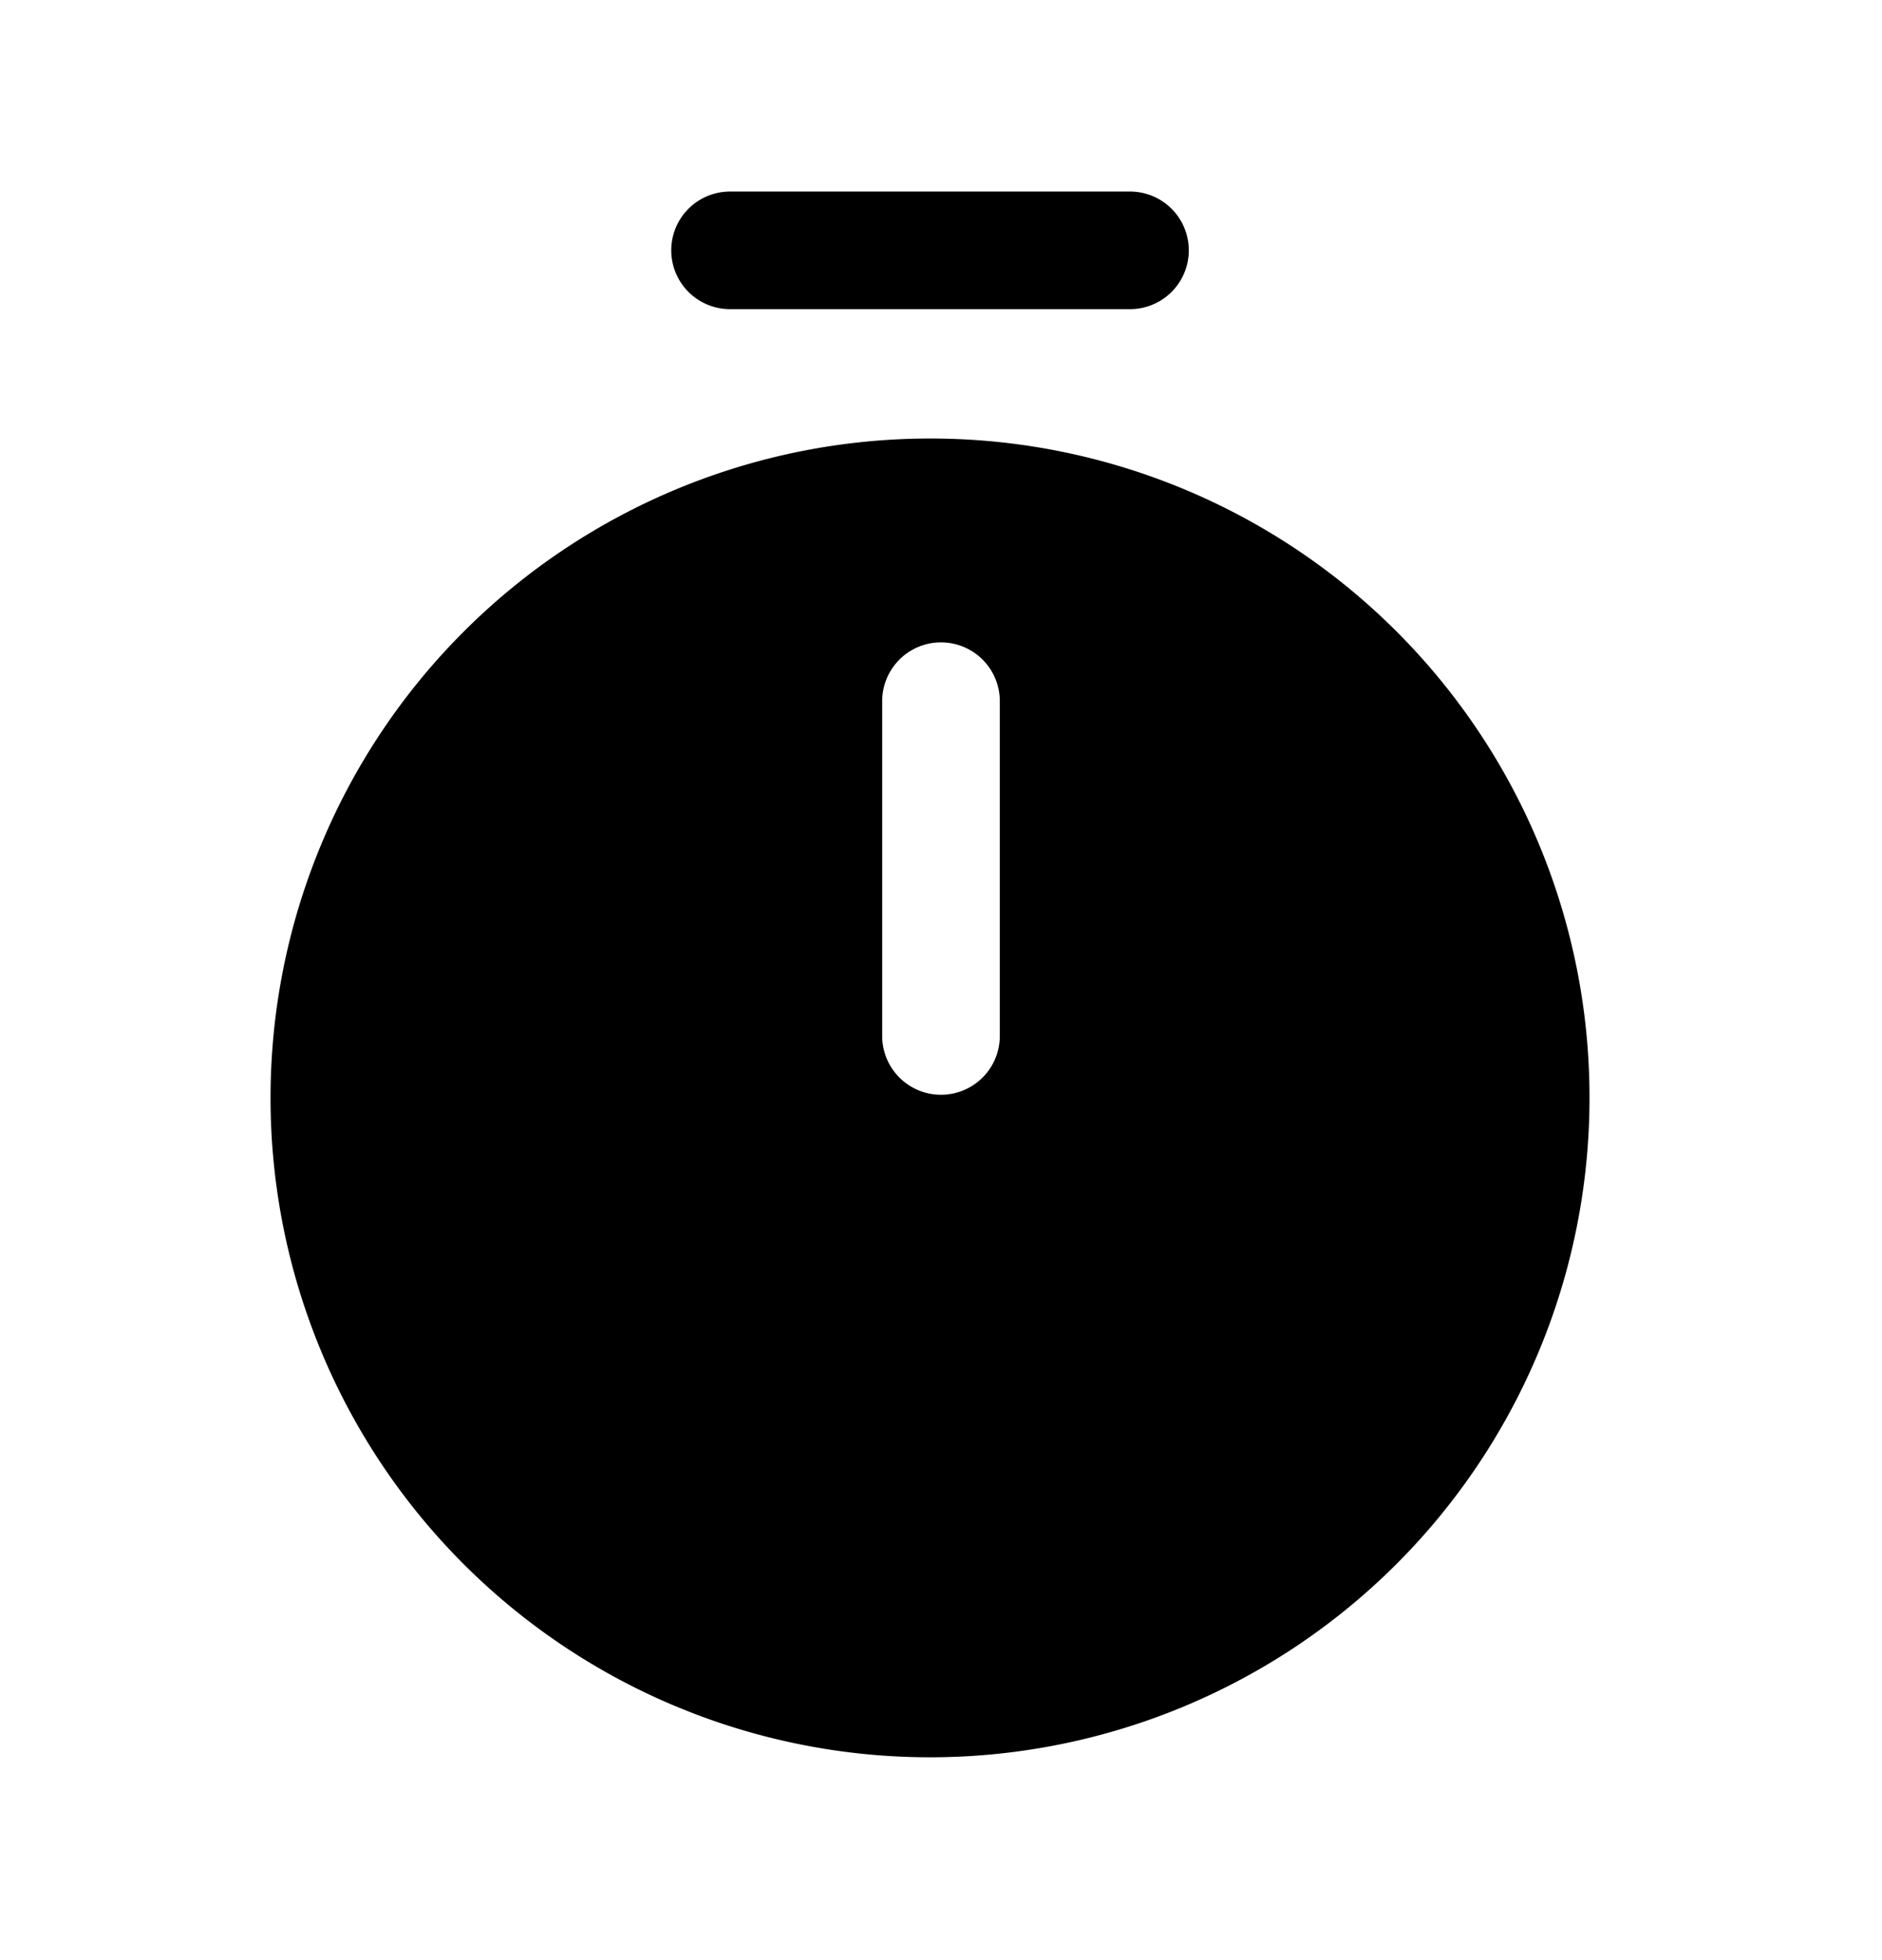 <svg xmlns="http://www.w3.org/2000/svg" width="24" height="25" fill="currentColor" viewBox="0 0 24 25">
  <path d="M11.86 5.593a8.41 8.41 0 1 0 8.41 8.41 8.402 8.402 0 0 0-8.41-8.41Zm.89 7.62a.75.75 0 0 1-1.5 0v-4.27a.75.75 0 1 1 1.5 0v4.27Zm1.66-9.27h-5.1a.75.75 0 0 1 0-1.5h5.1a.75.75 0 0 1 0 1.5Z"/>
</svg>
